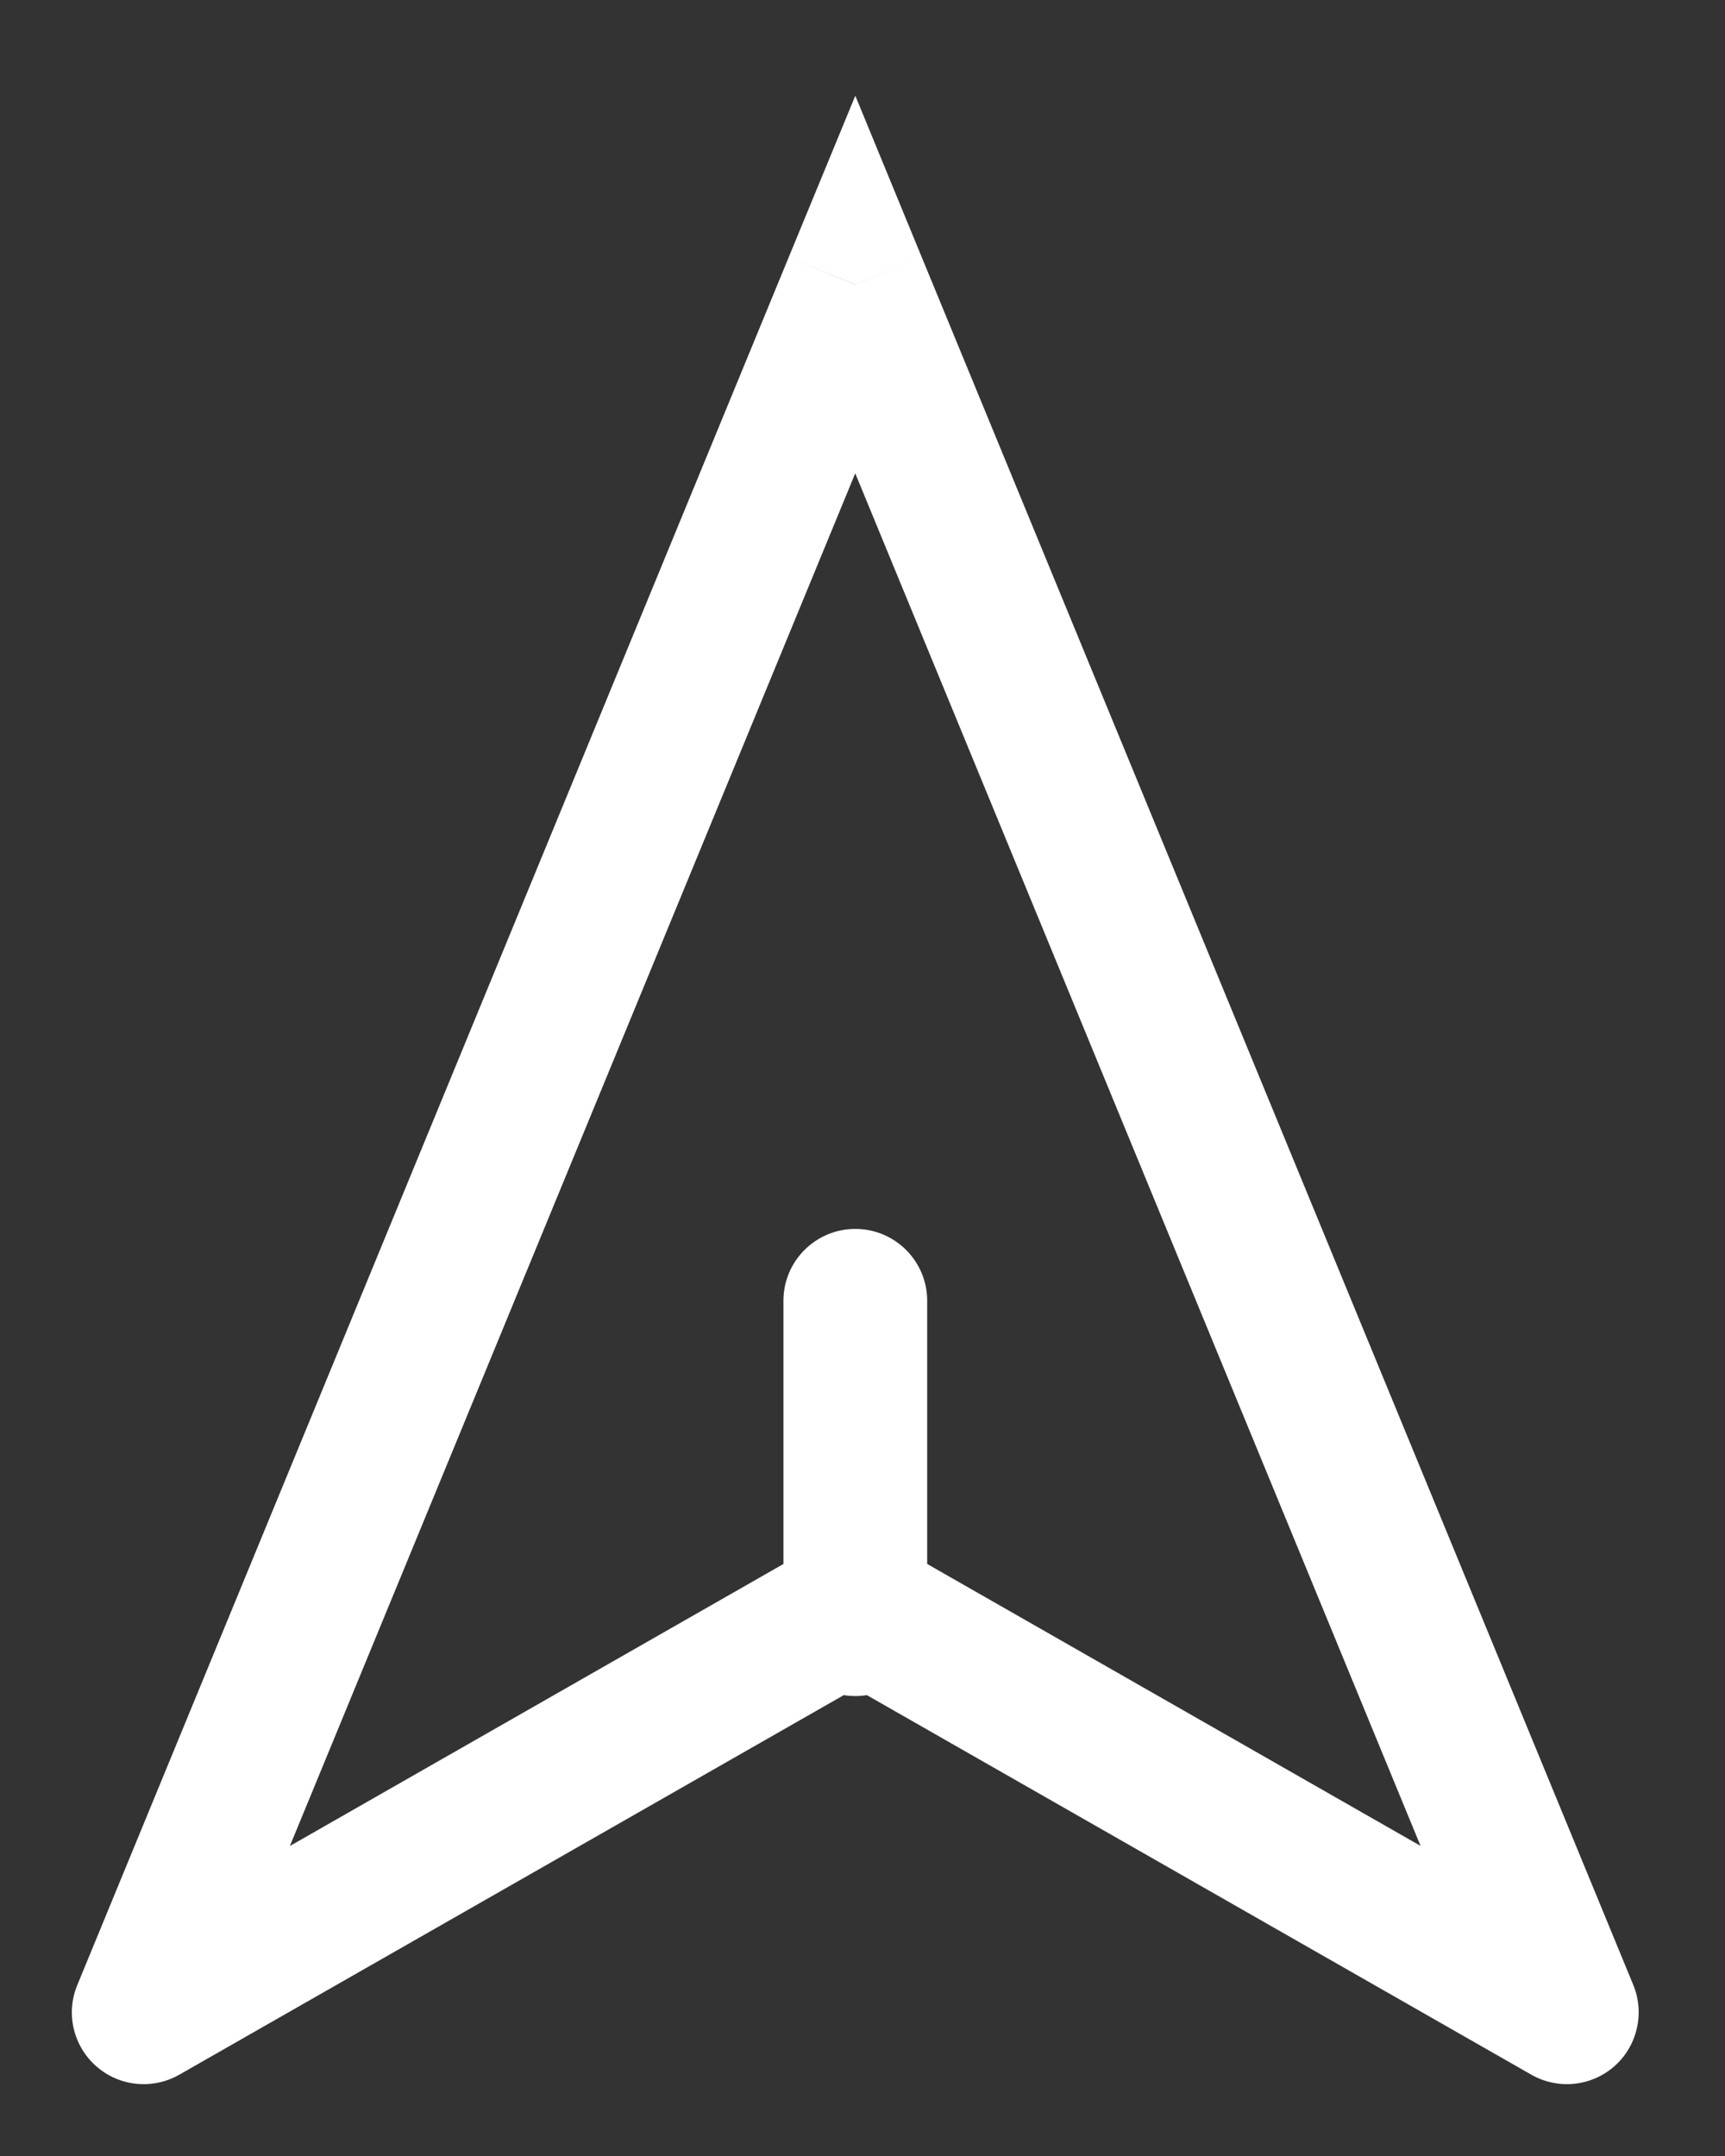 <svg width="12" height="15" viewBox="0 0 12 15" xmlns="http://www.w3.org/2000/svg">
<rect x="0" y="0" width="12" height="15" fill="#333333" stroke="none"/>
<path d="M1 14L0.538 13.81C0.456 14.007 0.509 14.235 0.67 14.376C0.83 14.517 1.063 14.54 1.248 14.434L1 14ZM5.95 1.979L6.412 1.789L5.95 0.666L5.487 1.789L5.95 1.979ZM10.899 14L10.652 14.434C10.837 14.54 11.069 14.517 11.23 14.376C11.39 14.235 11.443 14.007 11.362 13.81L10.899 14ZM5.95 11.172L6.198 10.737L5.95 10.596L5.702 10.737L5.95 11.172ZM5.45 11.3C5.45 11.576 5.674 11.8 5.95 11.8C6.226 11.8 6.45 11.576 6.45 11.3H5.45ZM6.45 9.05C6.45 8.774 6.226 8.55 5.95 8.55C5.674 8.55 5.45 8.774 5.45 9.05H6.45ZM1.462 14.19L6.412 2.17L5.487 1.789L0.538 13.81L1.462 14.19ZM5.487 2.17L10.437 14.19L11.362 13.81L6.412 1.789L5.487 2.17ZM11.148 13.566L6.198 10.737L5.702 11.606L10.652 14.434L11.148 13.566ZM5.702 10.737L0.752 13.566L1.248 14.434L6.198 11.606L5.702 10.737ZM6.45 11.3V9.05H5.45V11.3H6.45Z" fill="white"/>
</svg>
